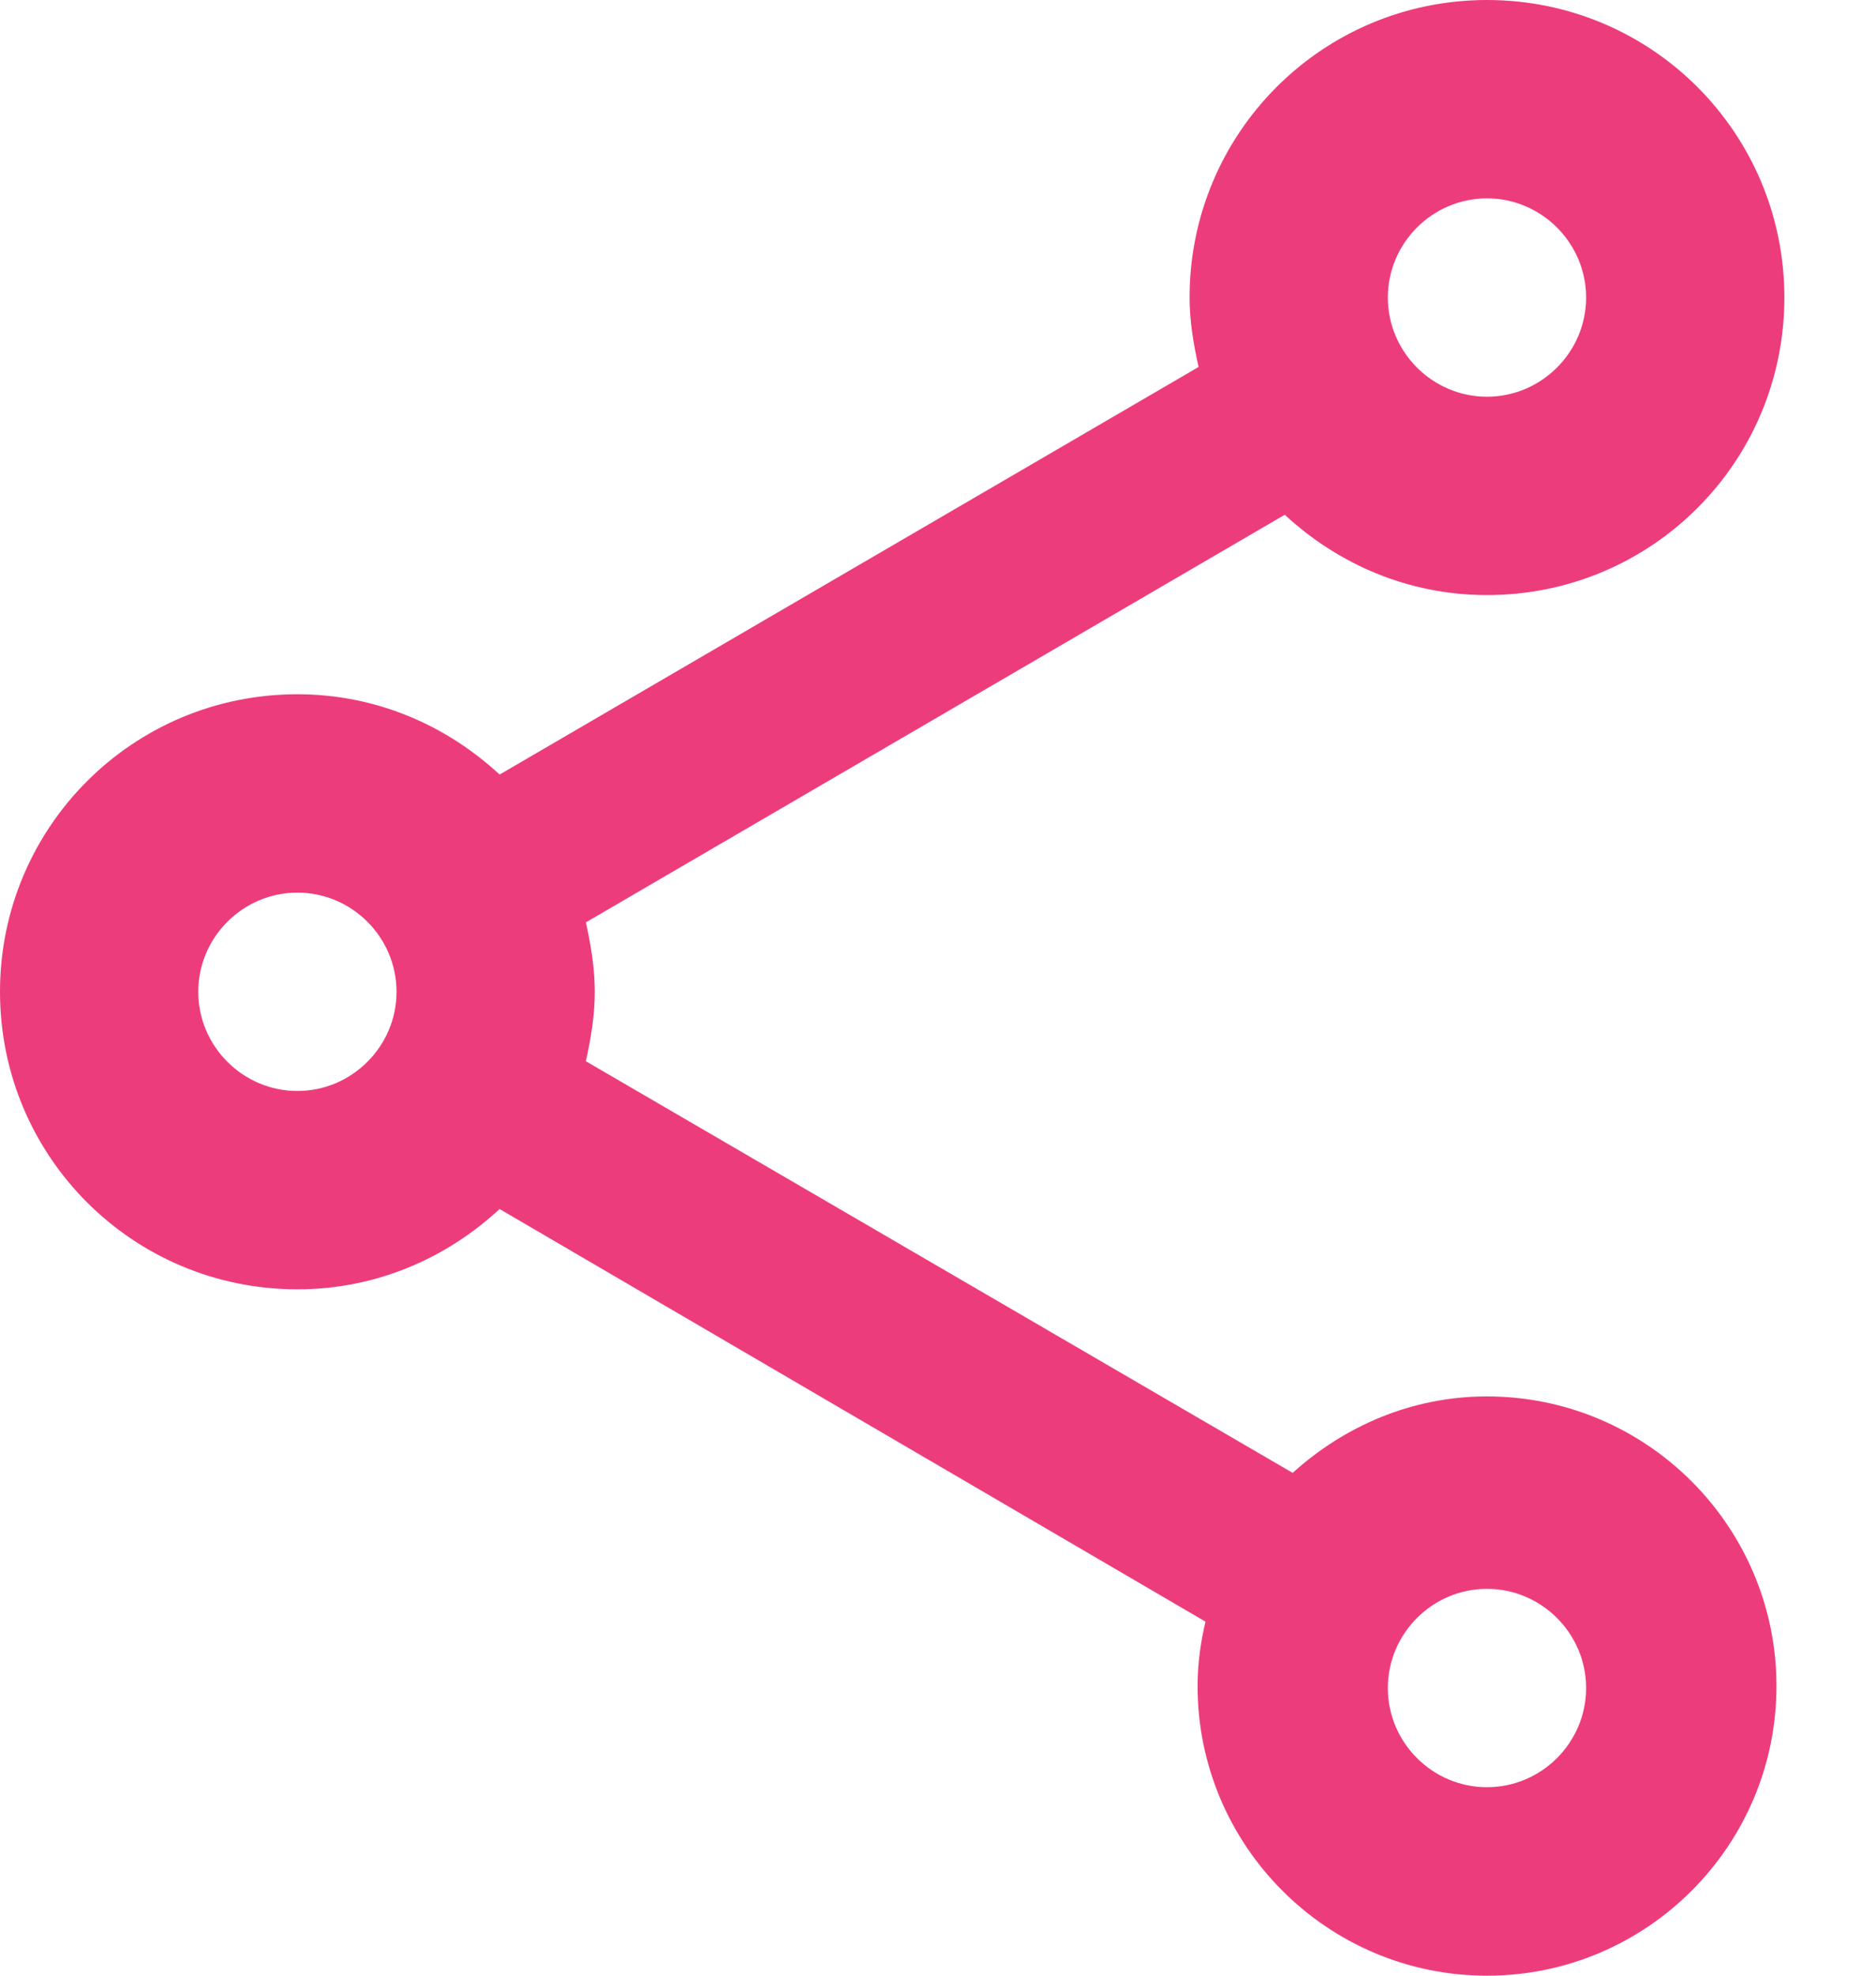 <svg width="19" height="20" viewBox="0 0 19 20" fill="none" xmlns="http://www.w3.org/2000/svg">
<path d="M15.06 14.136C14.297 14.136 13.614 14.438 13.092 14.91L5.934 10.743C5.984 10.512 6.024 10.281 6.024 10.04C6.024 9.799 5.984 9.568 5.934 9.337L13.012 5.211C13.554 5.713 14.267 6.024 15.06 6.024C16.727 6.024 18.072 4.679 18.072 3.012C18.072 1.345 16.727 0 15.06 0C13.394 0 12.048 1.345 12.048 3.012C12.048 3.253 12.088 3.484 12.139 3.715L5.06 7.841C4.518 7.339 3.805 7.028 3.012 7.028C1.345 7.028 0 8.373 0 10.04C0 11.707 1.345 13.052 3.012 13.052C3.805 13.052 4.518 12.741 5.06 12.239L12.209 16.416C12.159 16.627 12.129 16.847 12.129 17.068C12.129 18.685 13.444 20 15.06 20C16.677 20 17.992 18.685 17.992 17.068C17.992 15.452 16.677 14.136 15.06 14.136ZM15.06 2.008C15.612 2.008 16.064 2.46 16.064 3.012C16.064 3.564 15.612 4.016 15.06 4.016C14.508 4.016 14.056 3.564 14.056 3.012C14.056 2.46 14.508 2.008 15.06 2.008ZM3.012 11.044C2.46 11.044 2.008 10.592 2.008 10.04C2.008 9.488 2.46 9.036 3.012 9.036C3.564 9.036 4.016 9.488 4.016 10.04C4.016 10.592 3.564 11.044 3.012 11.044ZM15.06 18.092C14.508 18.092 14.056 17.641 14.056 17.088C14.056 16.536 14.508 16.084 15.06 16.084C15.612 16.084 16.064 16.536 16.064 17.088C16.064 17.641 15.612 18.092 15.06 18.092Z" fill="#ED3C7C"/>
</svg>

